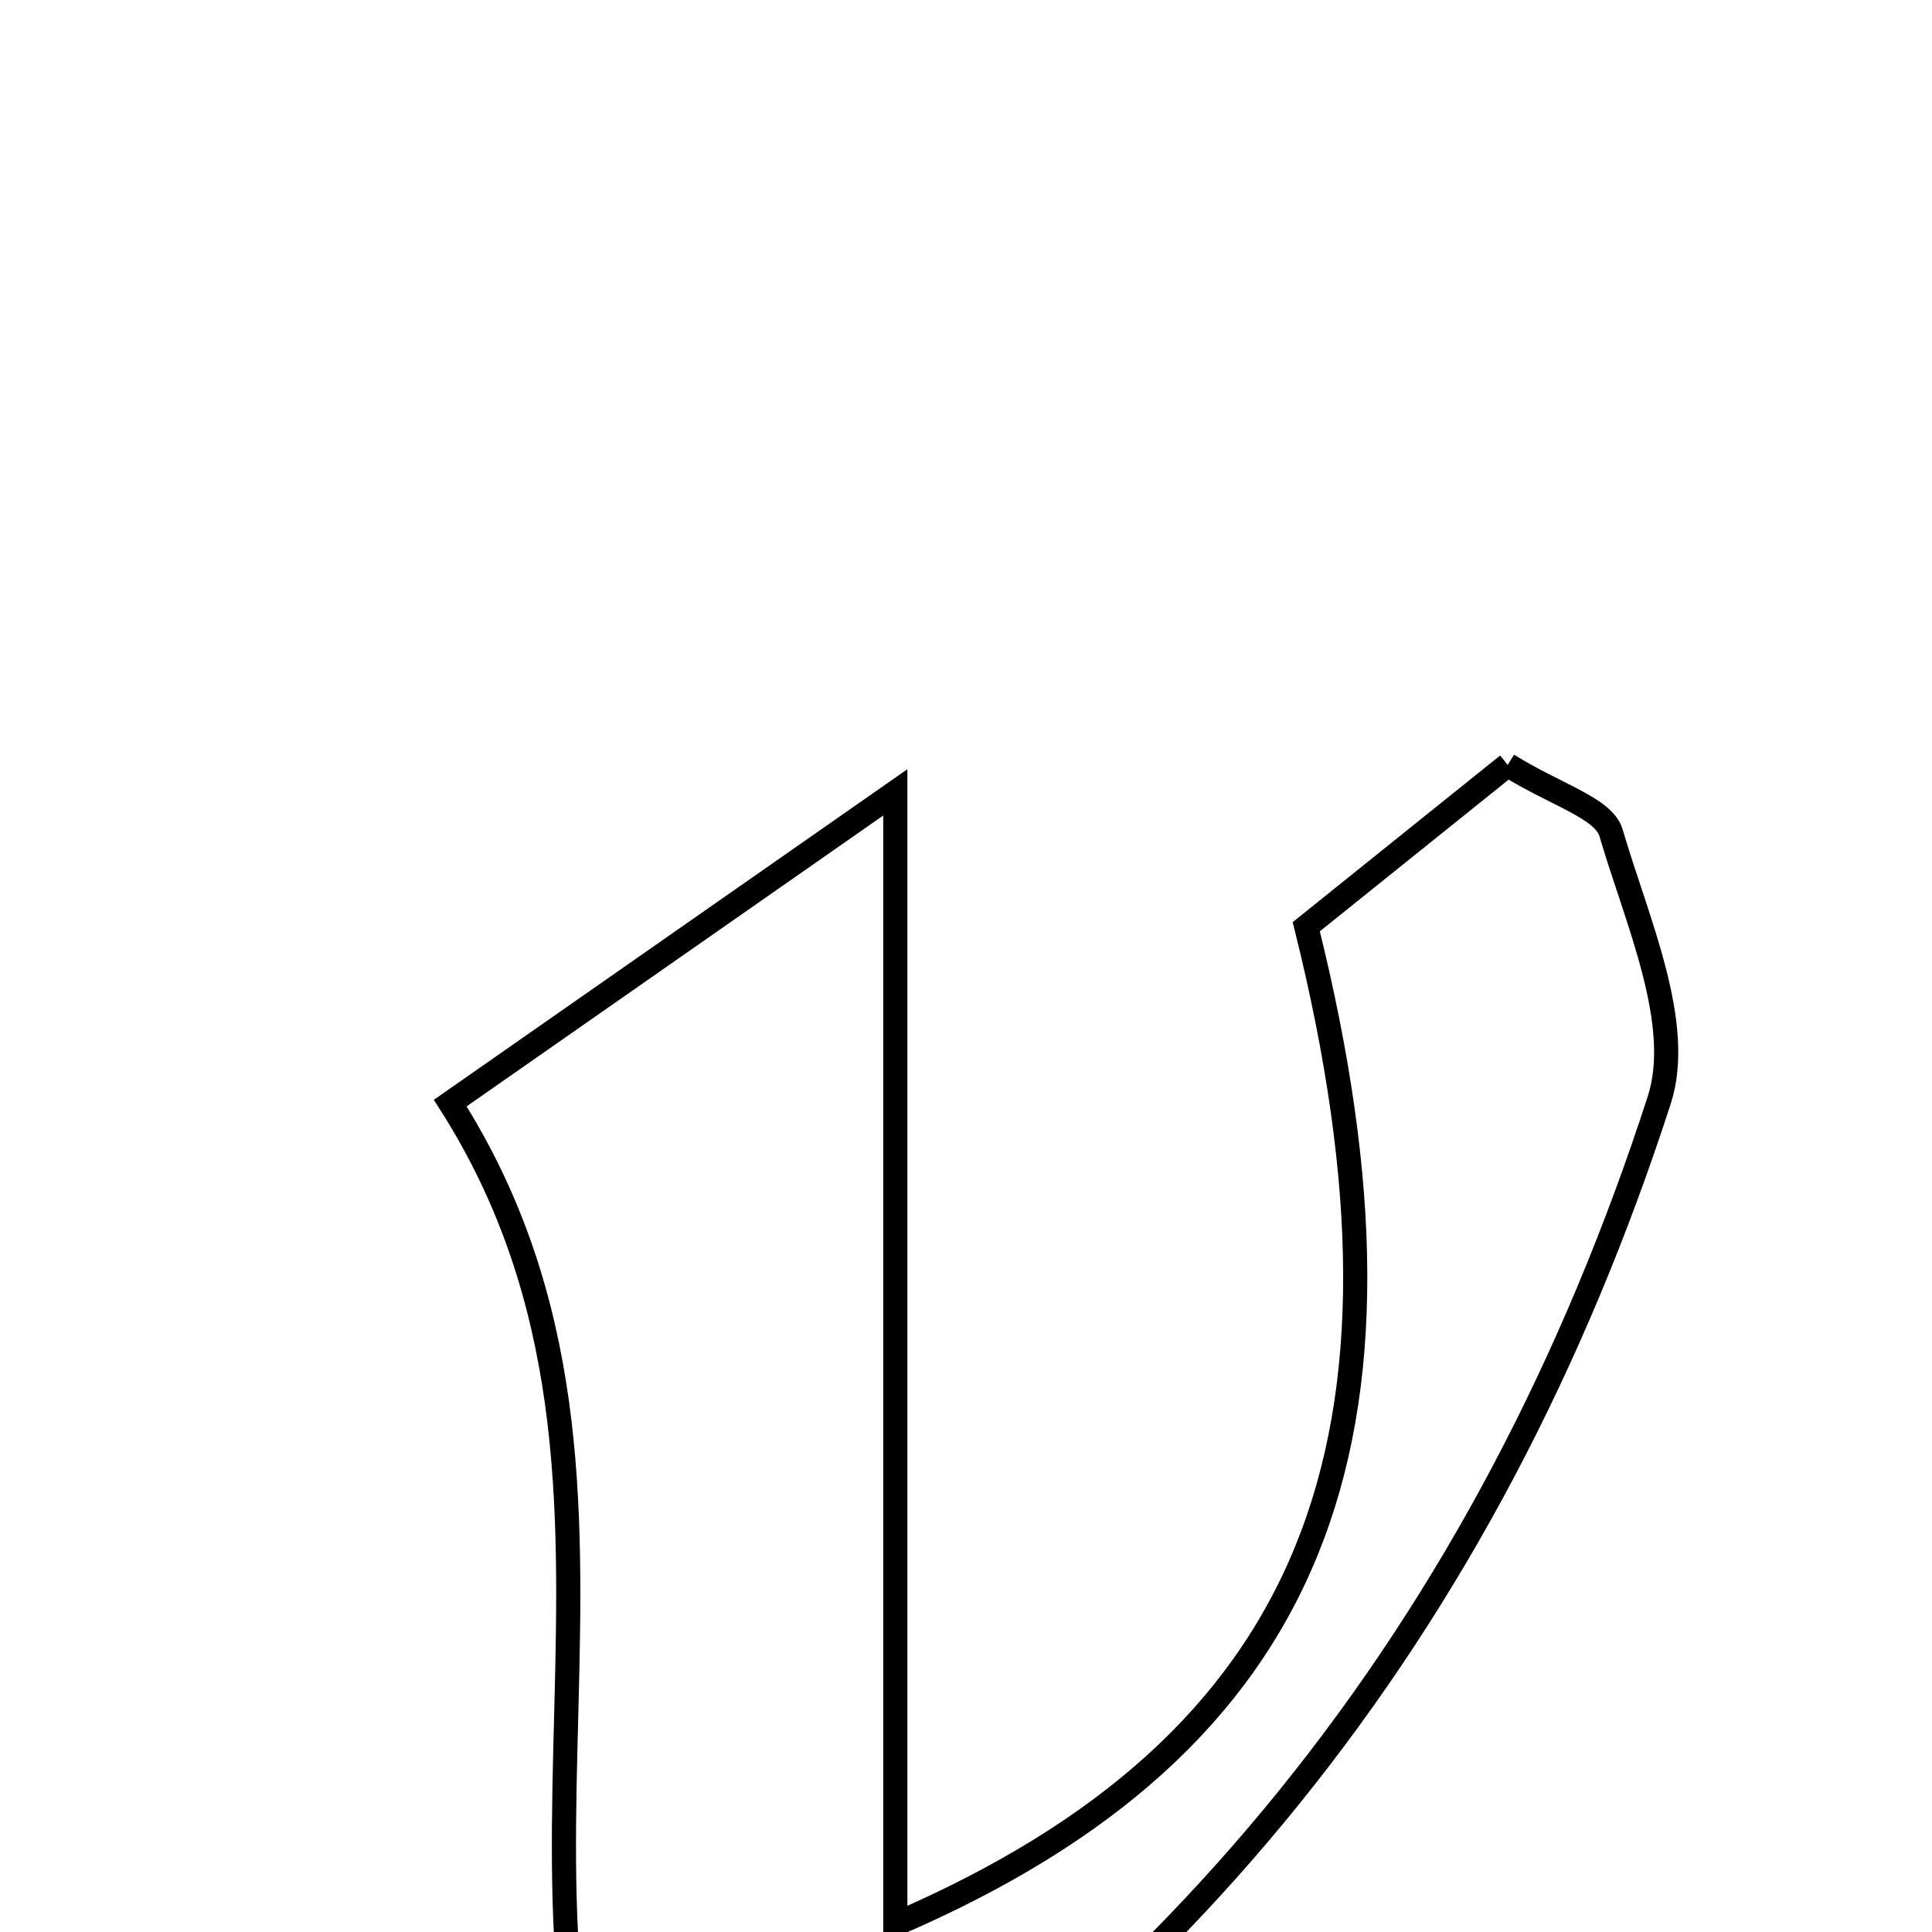 <svg xmlns="http://www.w3.org/2000/svg" viewBox="0.0 0.0 24.0 24.0" height="200px" width="200px"><path fill="none" stroke="black" stroke-width=".3" stroke-opacity="1.0"  filling="0" d="M18.729 9.502 C19.323 9.874 19.922 10.036 20.013 10.346 C20.331 11.434 20.92 12.717 20.611 13.668 C18.502 20.173 14.577 25.218 8.323 28.701 C5.436 23.925 8.687 18.558 5.593 13.703 C7.088 12.659 8.736 11.508 11.122 9.843 C11.122 15.014 11.122 19.361 11.122 23.904 C16.349 21.654 17.817 17.898 16.227 11.512 C17.014 10.88 17.883 10.181 18.729 9.502"></path></svg>